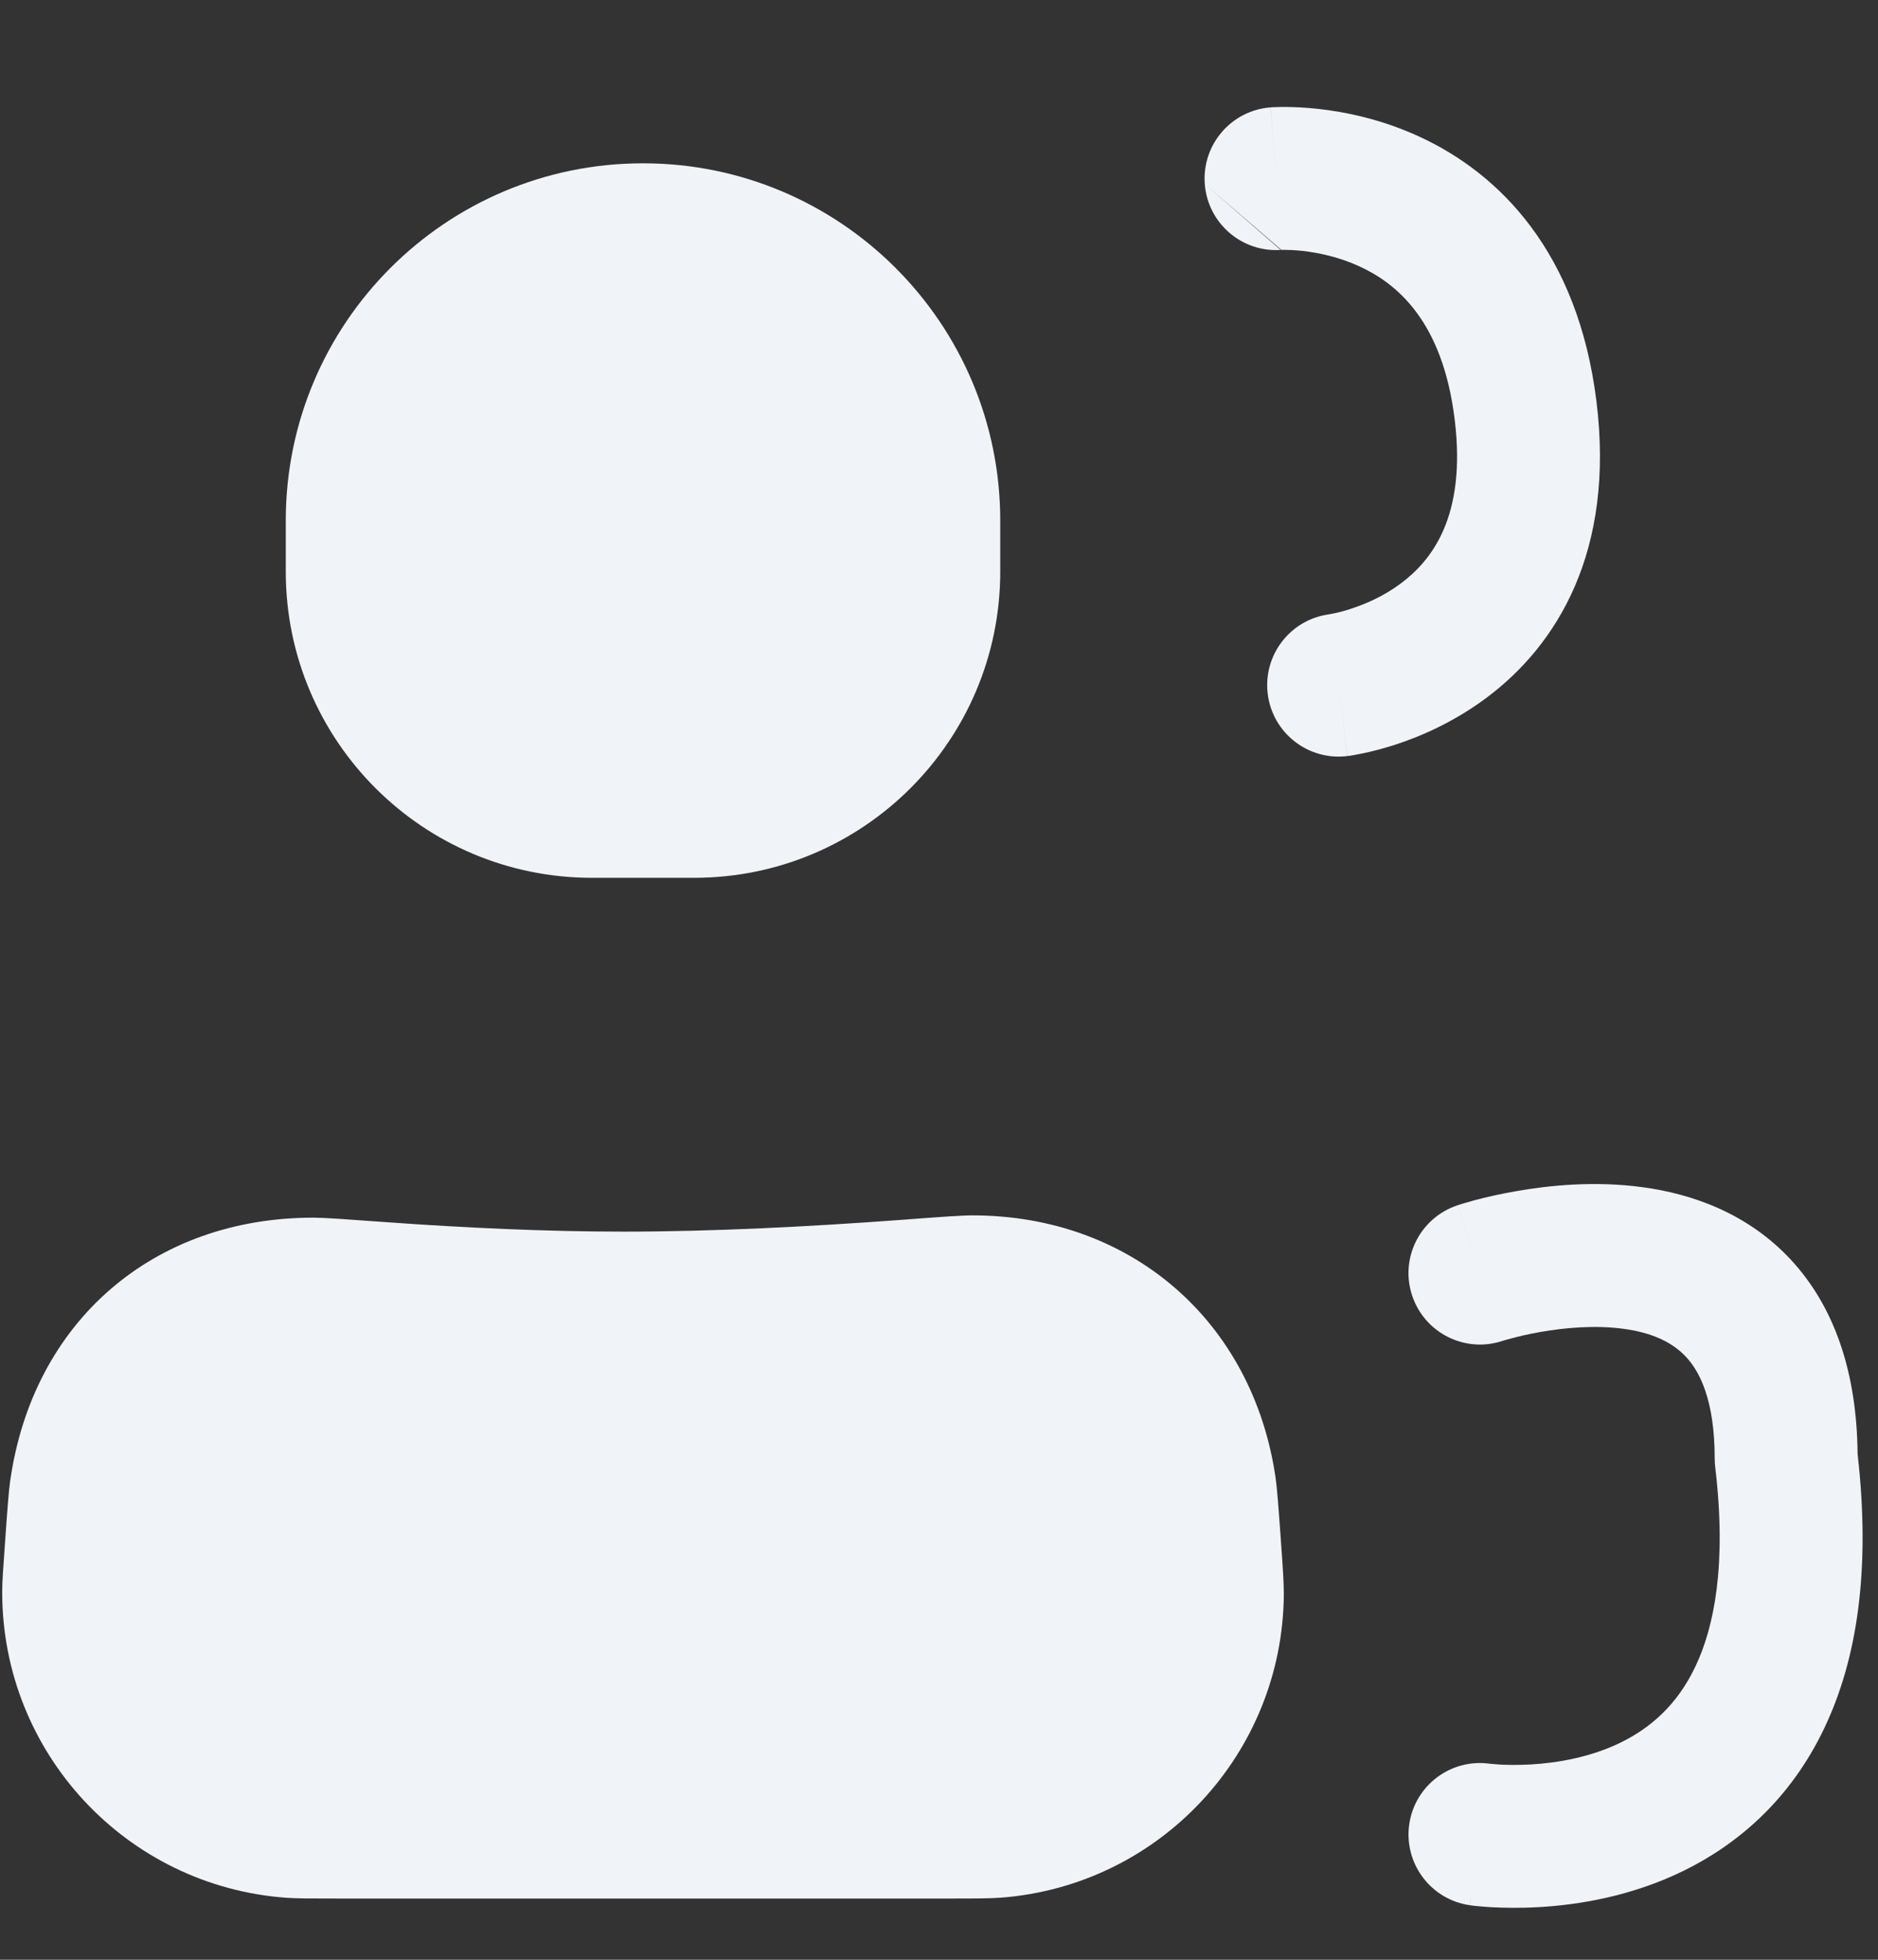 <svg width="23" height="24" viewBox="0 0 23 24" fill="none" xmlns="http://www.w3.org/2000/svg">
<rect x="0" y="0" width="23" height="24" fill="#333333" stroke="none"/>
<path fill-rule="evenodd" clip-rule="evenodd" d="M14.755 2.253C14.719 1.771 15.08 1.351 15.562 1.315L15.627 2.188C15.562 1.315 15.563 1.315 15.563 1.315L15.564 1.315L15.567 1.315L15.572 1.314L15.586 1.313C15.597 1.313 15.61 1.312 15.626 1.312C15.657 1.31 15.698 1.31 15.749 1.31C15.849 1.311 15.986 1.316 16.149 1.334C16.472 1.37 16.915 1.458 17.38 1.672C18.362 2.123 19.326 3.086 19.552 4.917C19.779 6.751 19.071 7.9 18.203 8.547C17.795 8.851 17.38 9.026 17.072 9.125C16.916 9.174 16.783 9.207 16.685 9.227C16.636 9.237 16.595 9.245 16.564 9.25C16.549 9.252 16.535 9.254 16.525 9.256L16.511 9.257L16.506 9.258L16.503 9.258L16.502 9.259C16.502 9.259 16.501 9.259 16.394 8.39L16.501 9.259C16.022 9.318 15.585 8.977 15.526 8.498C15.467 8.021 15.804 7.586 16.279 7.523C16.281 7.523 16.283 7.522 16.285 7.522L16.283 7.522L16.281 7.523L16.278 7.523C16.278 7.523 16.279 7.523 16.279 7.523C16.28 7.523 16.282 7.523 16.284 7.522C16.291 7.521 16.308 7.518 16.33 7.513C16.377 7.504 16.449 7.487 16.537 7.458C16.717 7.4 16.945 7.303 17.156 7.145C17.527 6.868 17.964 6.334 17.815 5.132C17.666 3.926 17.102 3.47 16.649 3.262C16.397 3.146 16.147 3.095 15.955 3.073C15.861 3.063 15.786 3.06 15.738 3.06C15.714 3.06 15.698 3.06 15.69 3.06C15.688 3.061 15.686 3.061 15.685 3.061C15.688 3.06 15.69 3.06 15.693 3.06M14.755 2.253C14.791 2.732 15.206 3.092 15.685 3.061L14.755 2.253ZM16.285 7.522L16.286 7.522C16.286 7.522 16.286 7.522 16.286 7.522C16.285 7.522 16.285 7.522 16.285 7.522Z" fill="#F0F4F8"/>
<path d="M0.062 18.885C0.091 18.474 0.106 18.268 0.124 18.142C0.398 16.186 1.878 14.905 3.852 14.912C3.979 14.913 4.235 14.931 4.745 14.968C5.689 15.036 6.689 15.083 7.64 15.083C8.722 15.083 9.916 15.022 11.036 14.939C11.528 14.902 11.773 14.884 11.914 14.884C13.848 14.886 15.339 16.175 15.621 18.089C15.641 18.227 15.656 18.435 15.686 18.851C15.711 19.203 15.723 19.379 15.723 19.525C15.709 21.473 14.207 23.087 12.265 23.239C12.119 23.25 11.943 23.25 11.59 23.25H7.64H4.126C3.805 23.25 3.644 23.25 3.511 23.241C1.548 23.101 0.027 21.467 0.027 19.499C0.027 19.366 0.039 19.206 0.062 18.885Z" fill="#F0F4F8"/>
<path fill-rule="evenodd" clip-rule="evenodd" d="M18.401 16.421C17.943 16.573 17.448 16.326 17.295 15.867C17.142 15.409 17.39 14.914 17.849 14.761L18.125 15.591C17.849 14.761 17.849 14.761 17.849 14.76L17.85 14.76L17.852 14.759L17.857 14.758L17.871 14.754C17.882 14.75 17.896 14.745 17.914 14.74C17.95 14.729 18 14.715 18.061 14.698C18.183 14.666 18.354 14.625 18.559 14.589C18.959 14.518 19.526 14.458 20.118 14.539C20.712 14.619 21.397 14.852 21.93 15.424C22.461 15.995 22.741 16.795 22.75 17.806C22.91 19.203 22.751 20.306 22.343 21.162C21.925 22.041 21.28 22.586 20.62 22.91C19.973 23.227 19.321 23.328 18.85 23.355C18.61 23.369 18.407 23.364 18.261 23.356C18.188 23.352 18.128 23.346 18.084 23.342C18.062 23.34 18.044 23.337 18.03 23.336L18.013 23.334L18.006 23.333L18.004 23.332L18.003 23.332C18.002 23.332 18.002 23.332 18.125 22.466L18.002 23.332C17.523 23.264 17.191 22.82 17.259 22.342C17.327 21.865 17.768 21.533 18.244 21.599C18.244 21.599 18.244 21.599 18.244 21.599M18.244 21.599C18.245 21.599 18.245 21.599 18.245 21.599L18.264 21.601C18.284 21.603 18.318 21.606 18.363 21.609C18.453 21.614 18.587 21.617 18.749 21.608C19.078 21.589 19.48 21.52 19.85 21.339C20.205 21.165 20.537 20.886 20.763 20.41C20.995 19.923 21.149 19.158 21.006 17.963C21.002 17.929 21 17.894 21 17.86C21 17.137 20.811 16.791 20.649 16.617C20.479 16.434 20.226 16.319 19.883 16.273C19.537 16.226 19.167 16.259 18.864 16.312C18.716 16.338 18.594 16.367 18.512 16.39C18.47 16.4 18.439 16.41 18.42 16.415L18.401 16.421C18.401 16.421 18.401 16.421 18.401 16.421L18.401 16.421L18.401 16.421M18.401 16.421L18.4 16.422L18.399 16.422C18.399 16.422 18.399 16.422 18.4 16.422C18.4 16.422 18.4 16.421 18.401 16.421Z" fill="#F0F4F8"/>
<path d="M3.5 6.375C3.5 3.959 5.459 2 7.875 2C10.291 2 12.25 3.959 12.25 6.375V7C12.25 9.071 10.571 10.75 8.5 10.75H7.25C5.179 10.75 3.5 9.071 3.5 7V6.375Z" fill="#F0F4F8"/>
</svg>

